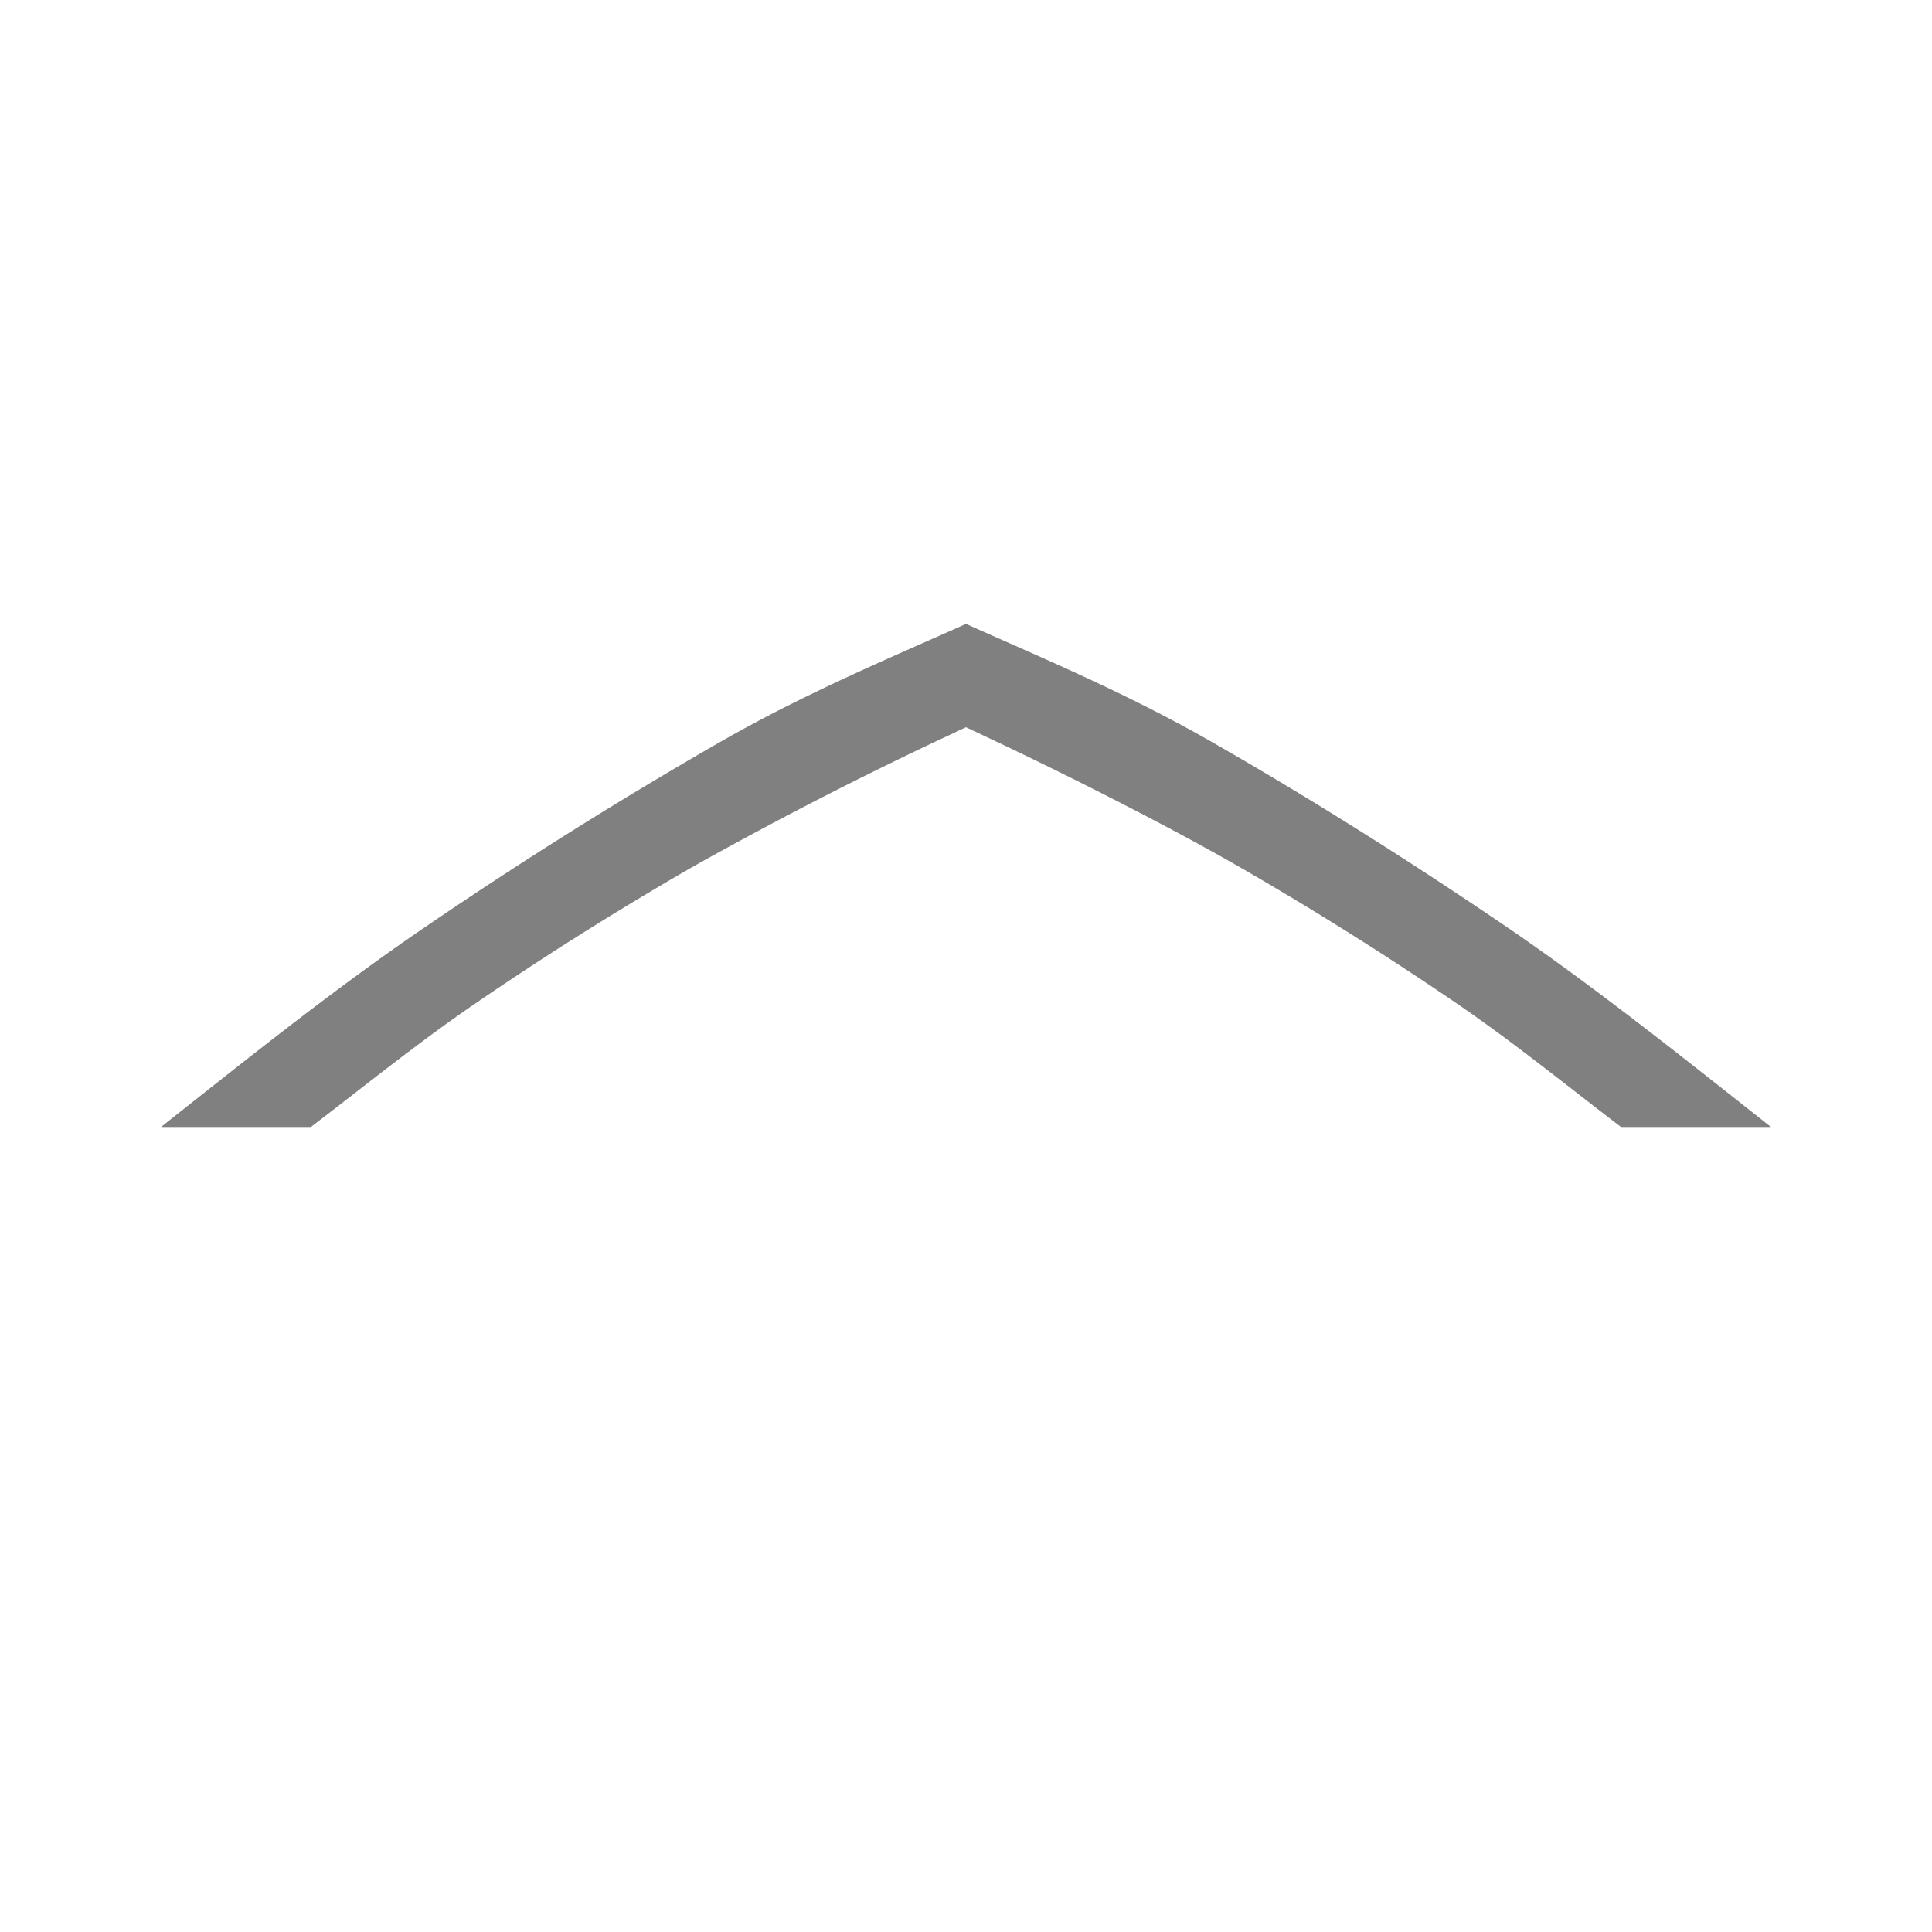 <?xml version="1.0" encoding="UTF-8" standalone="no"?>
<svg viewBox="0 0 24 24" height="24" width="24" version="1.1" id="svg4" sodipodi:docname="up.svg" inkscape:version="1.2 (1:1.2.1+202207142221+cd75a1ee6d)"
   xmlns:inkscape="http://www.inkscape.org/namespaces/inkscape"
   xmlns:sodipodi="http://sodipodi.sourceforge.net/DTD/sodipodi-0.dtd"
   xmlns="http://www.w3.org/2000/svg"
   xmlns:svg="http://www.w3.org/2000/svg">
   <defs id="defs8" />
   <sodipodi:namedview id="namedview6" pagecolor="#ffffff" bordercolor="#666666" borderopacity="1.0" inkscape:pageshadow="2" inkscape:pageopacity="0.0" inkscape:pagecheckerboard="0" showgrid="true" inkscape:snap-page="true" inkscape:zoom="28" inkscape:cx="9.9642857" inkscape:cy="12.125" inkscape:window-width="1850" inkscape:window-height="1016" inkscape:window-x="0" inkscape:window-y="0" inkscape:window-maximized="1" inkscape:current-layer="svg4" inkscape:showpageshadow="2" inkscape:deskcolor="#d1d1d1">
      <inkscape:grid type="xygrid" id="grid287" />
   </sodipodi:namedview>
   <path d="M 22,14 C 20.907,13.137 19.804,12.254 18.68,11.49 17.43,10.641 16.215,9.881 15.04,9.209 13.955,8.588 12.822,8.121 12,7.75 11.178,8.121 10.045,8.588 8.96,9.209 A 56.024,56.024 0 0 0 5.32,11.49 C 4.195,12.252 3.092,13.136 2,14 H 3.862 C 4.518,13.5 5.19,12.954 5.894,12.473 6.781,11.865 7.69,11.295 8.619,10.76 a 49.001,49.001 0 0 1 3.125,-1.606 h 0.001 l 0.255,-0.12 0.254,0.12 c 0.887,0.417 2.184,1.065 3.126,1.606 0.93,0.535 1.837,1.105 2.726,1.712 0.703,0.481 1.375,1.028 2.031,1.528 z" fill="#808080" id="path2" style="stroke-width:1" />
</svg>

